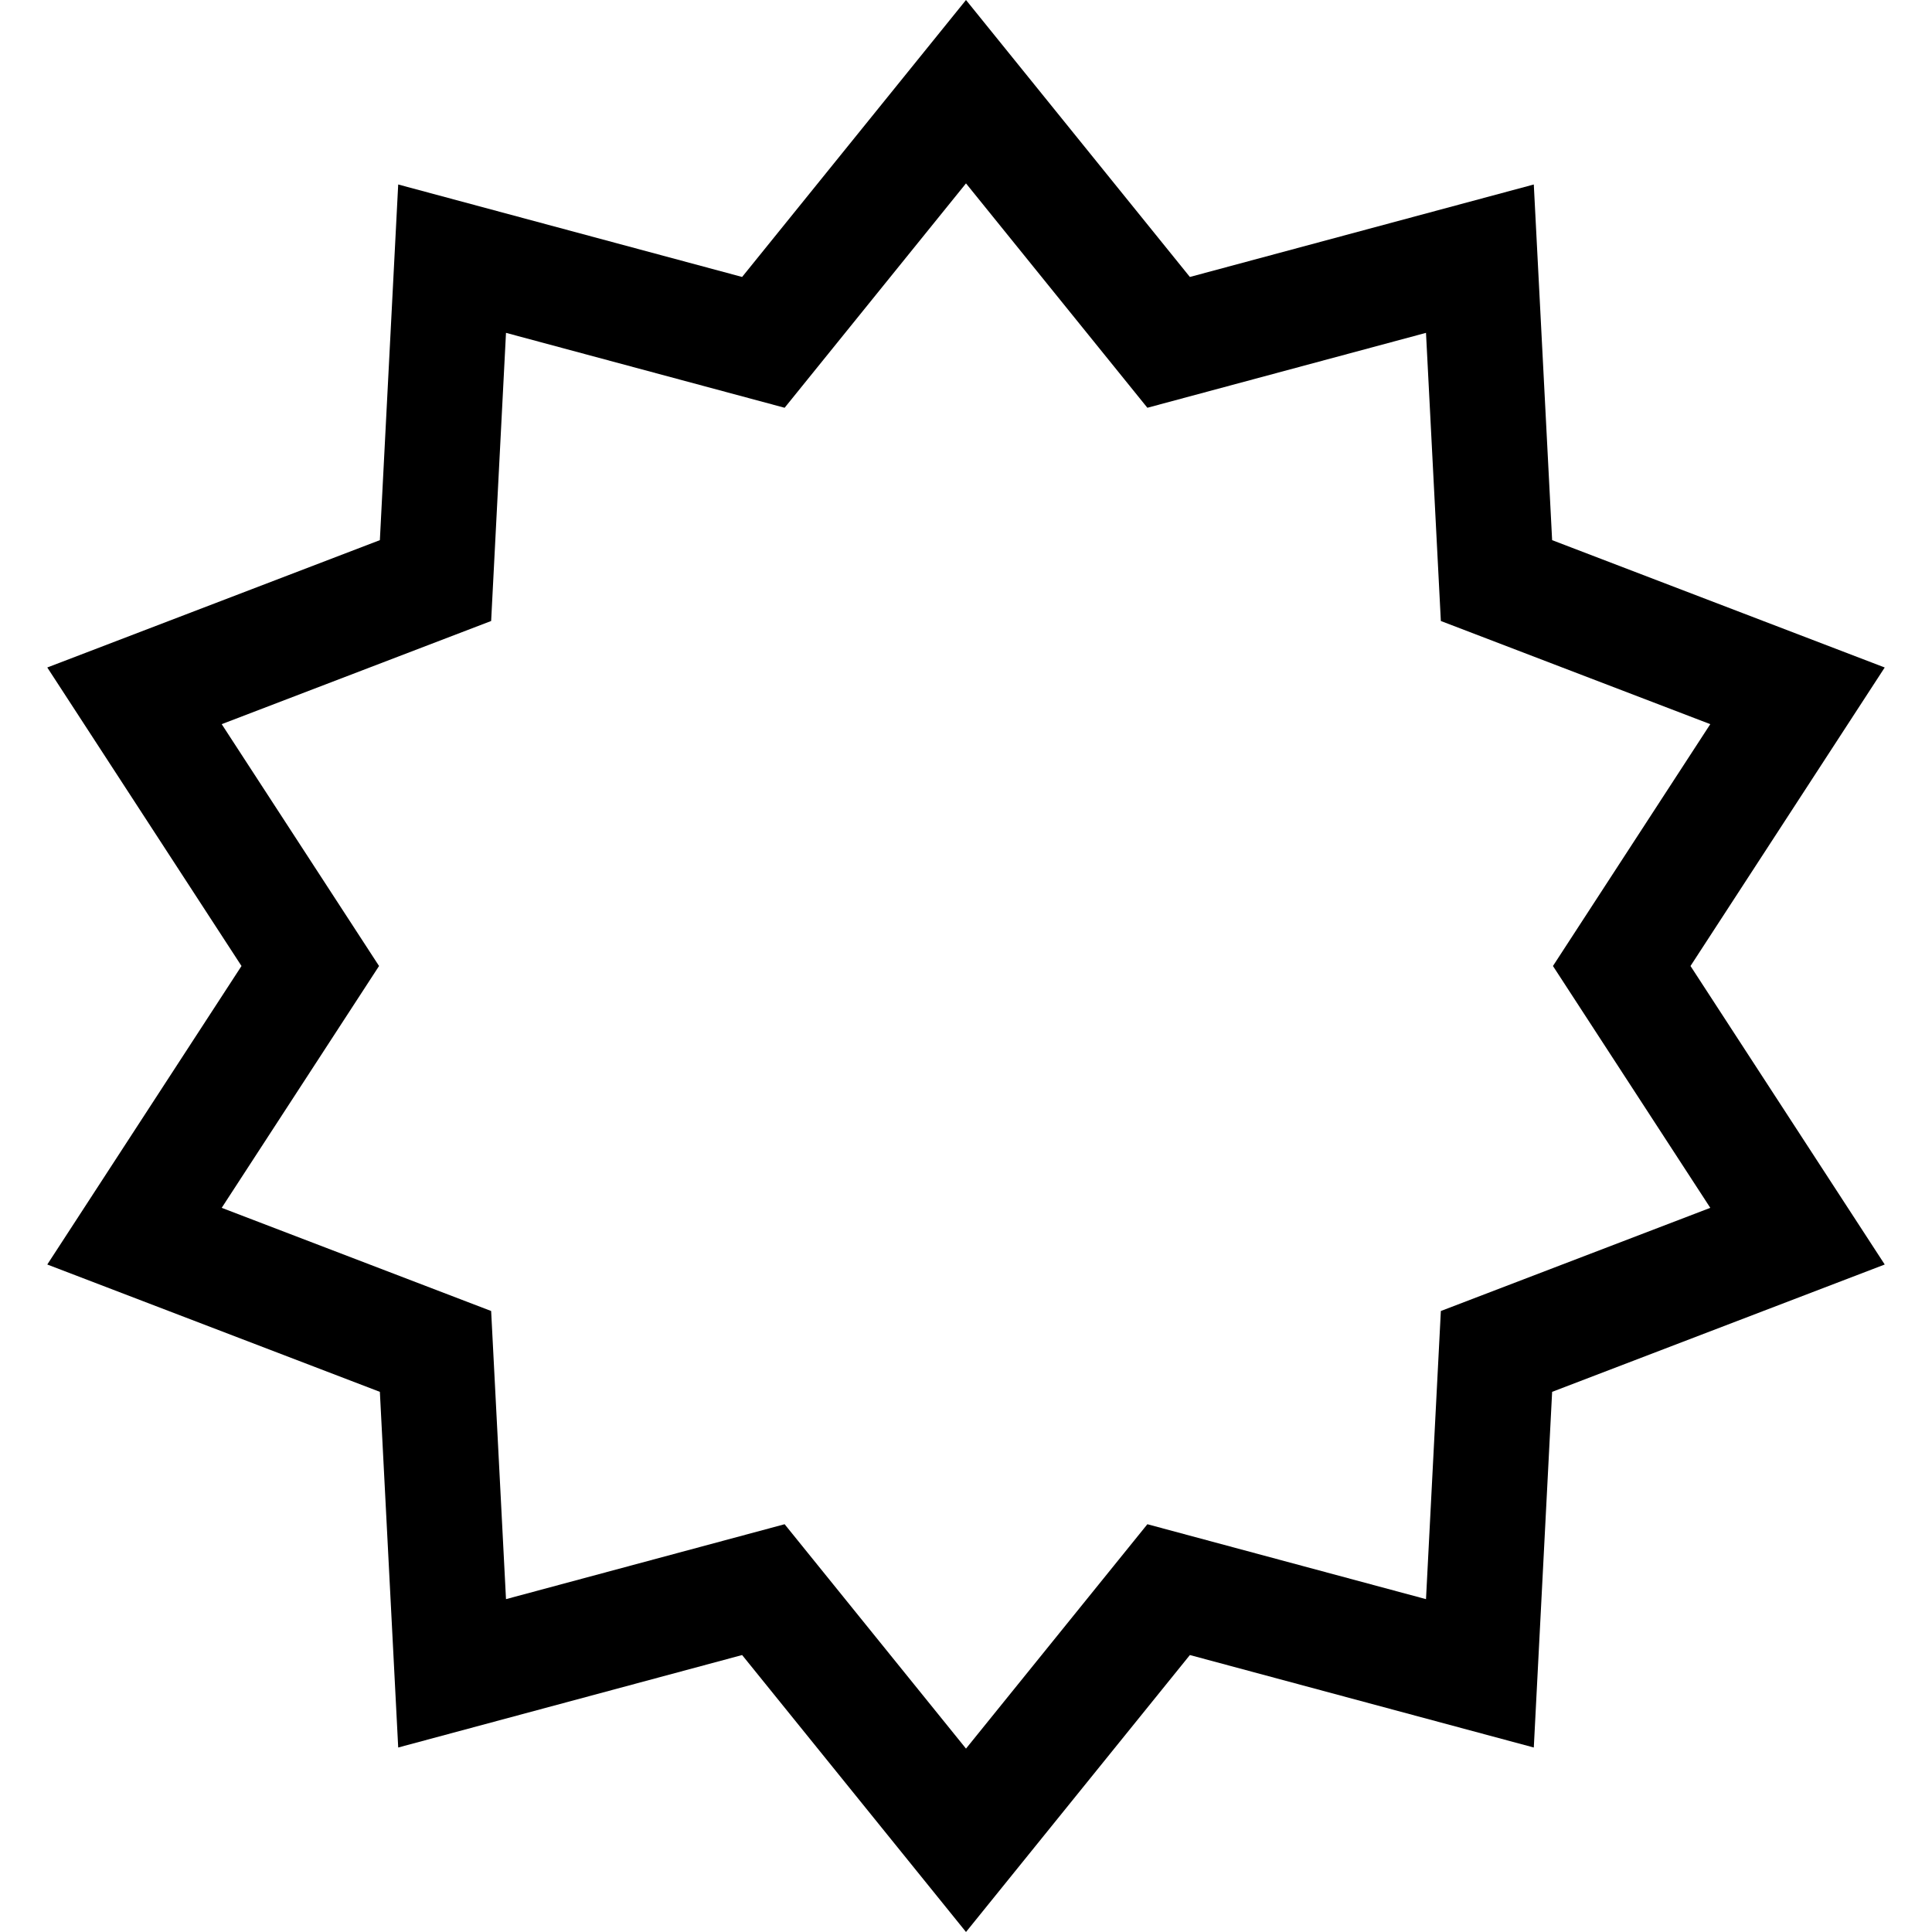 <?xml version="1.0" encoding="iso-8859-1"?>
<!-- Generator: Adobe Illustrator 19.0.0, SVG Export Plug-In . SVG Version: 6.00 Build 0)  -->
<svg version="1.1" id="Capa_1" xmlns="http://www.w3.org/2000/svg" xmlns:xlink="http://www.w3.org/1999/xlink" x="0px" y="0px"
	 viewBox="0 0 502.721 502.721" style="enable-background:new 0 0 502.721 502.721;" xml:space="preserve">
<g>
	<path d="M490.418,173.686l-86.542-33.135l-4.771-92.546l-89.489,24.062L251.36,0l-58.256,72.066l-89.489-24.062l-4.771,92.546
		l-86.542,33.135L62.84,251.36l-50.537,77.675l86.542,33.135l4.771,92.546l89.489-24.062l58.256,72.066l58.256-72.066l89.489,24.062
		l4.771-92.546l86.542-33.135l-50.537-77.675L490.418,173.686z M445.032,314.289l-70.111,26.844l-3.865,74.976l-72.5-19.493
		L251.36,455l-47.195-58.385l-72.5,19.493l-3.865-74.976l-70.111-26.844l40.942-62.929l-40.942-62.929l70.111-26.844l3.865-74.976
		l72.5,19.493l47.195-58.385l47.195,58.385l72.5-19.493l3.865,74.976l70.111,26.844L404.09,251.36L445.032,314.289z"/>
</g>
<g>
</g>
<g>
</g>
<g>
</g>
<g>
</g>
<g>
</g>
<g>
</g>
<g>
</g>
<g>
</g>
<g>
</g>
<g>
</g>
<g>
</g>
<g>
</g>
<g>
</g>
<g>
</g>
<g>
</g>
</svg>
